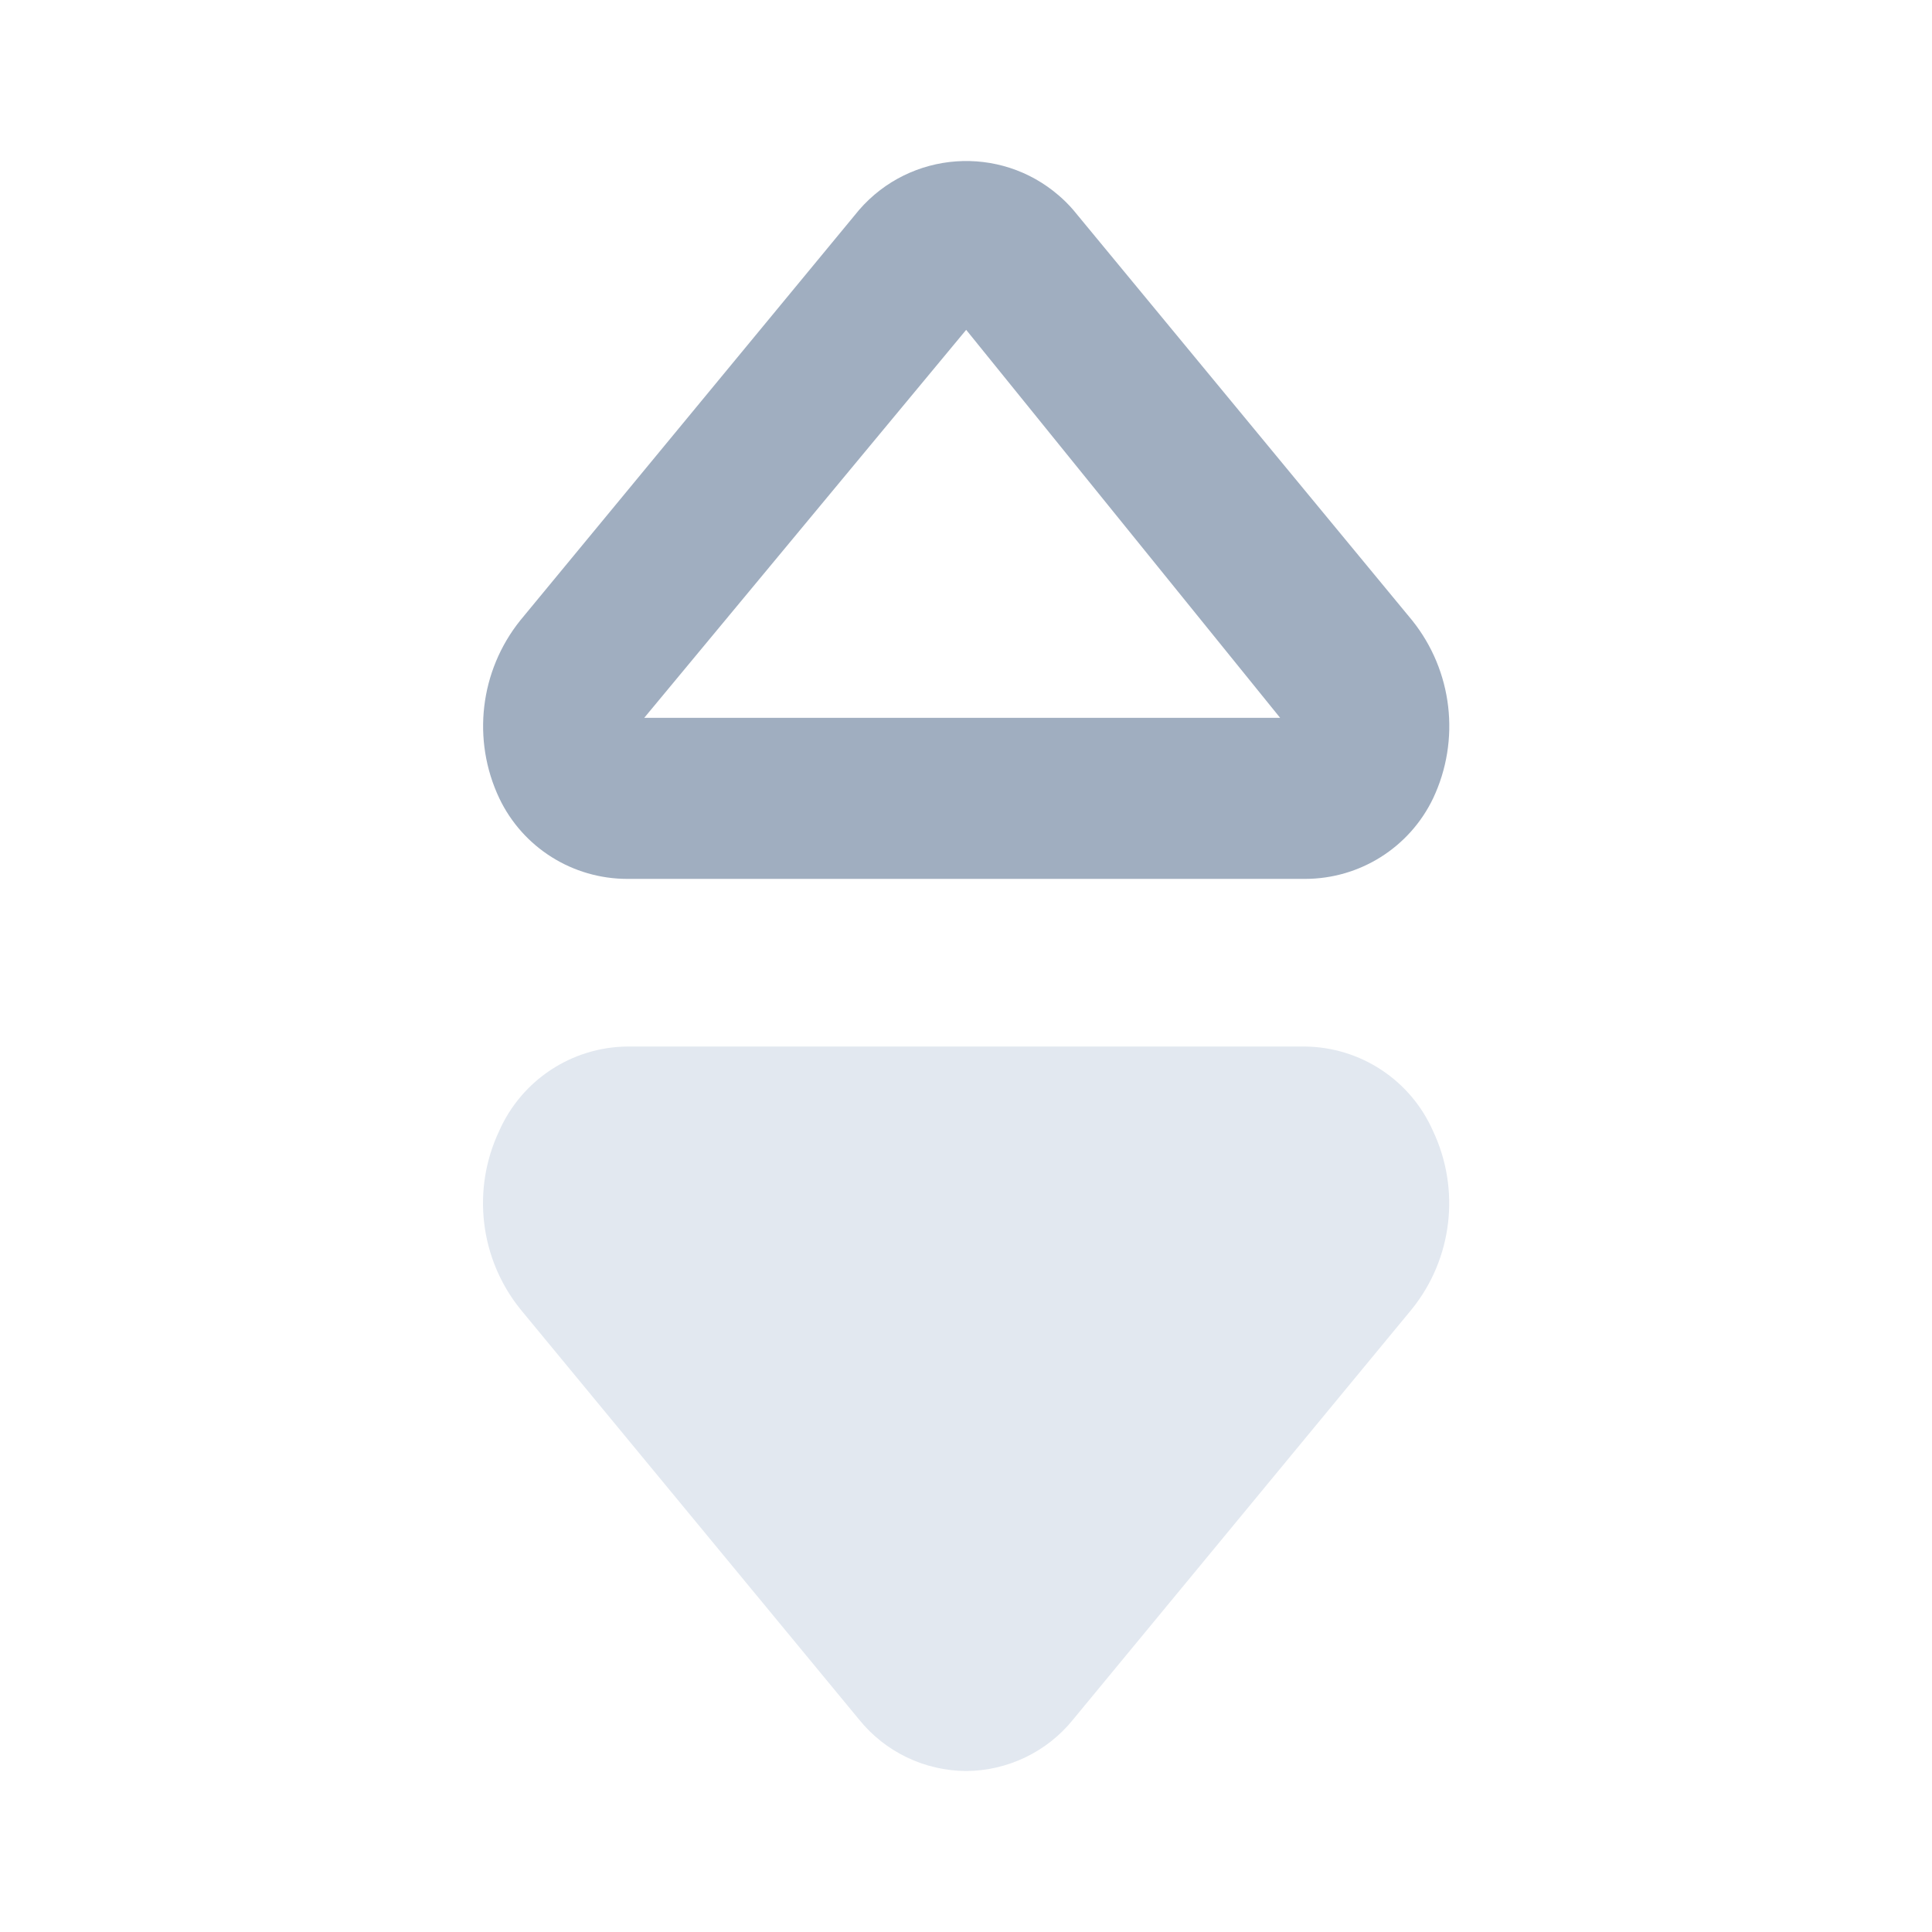 <svg width="22" height="22" viewBox="0 0 22 22" fill="none" xmlns="http://www.w3.org/2000/svg">
<path d="M11.001 20.167C10.527 20.164 10.079 19.949 9.782 19.58L5.923 14.905C5.463 14.331 5.37 13.544 5.684 12.879C5.94 12.3 6.509 11.924 7.142 11.917H14.86C15.493 11.924 16.063 12.3 16.318 12.879C16.632 13.544 16.54 14.331 16.079 14.905L12.22 19.58C11.923 19.949 11.475 20.164 11.001 20.167Z" fill="#E2E8F0"/>
<path d="M14.861 10.008H7.143V10.008C6.521 10.008 5.954 9.652 5.686 9.091V9.091C5.371 8.426 5.464 7.639 5.924 7.065L9.783 2.39V2.39C10.367 1.717 11.386 1.644 12.059 2.228C12.117 2.278 12.171 2.332 12.221 2.39L16.081 7.065V7.065C16.541 7.639 16.633 8.426 16.319 9.091V9.091C16.05 9.652 15.483 10.008 14.861 10.008L14.861 10.008ZM7.336 8.174H14.577L11.002 3.756L7.336 8.174Z" fill="#A0AEC0"/>
</svg>
